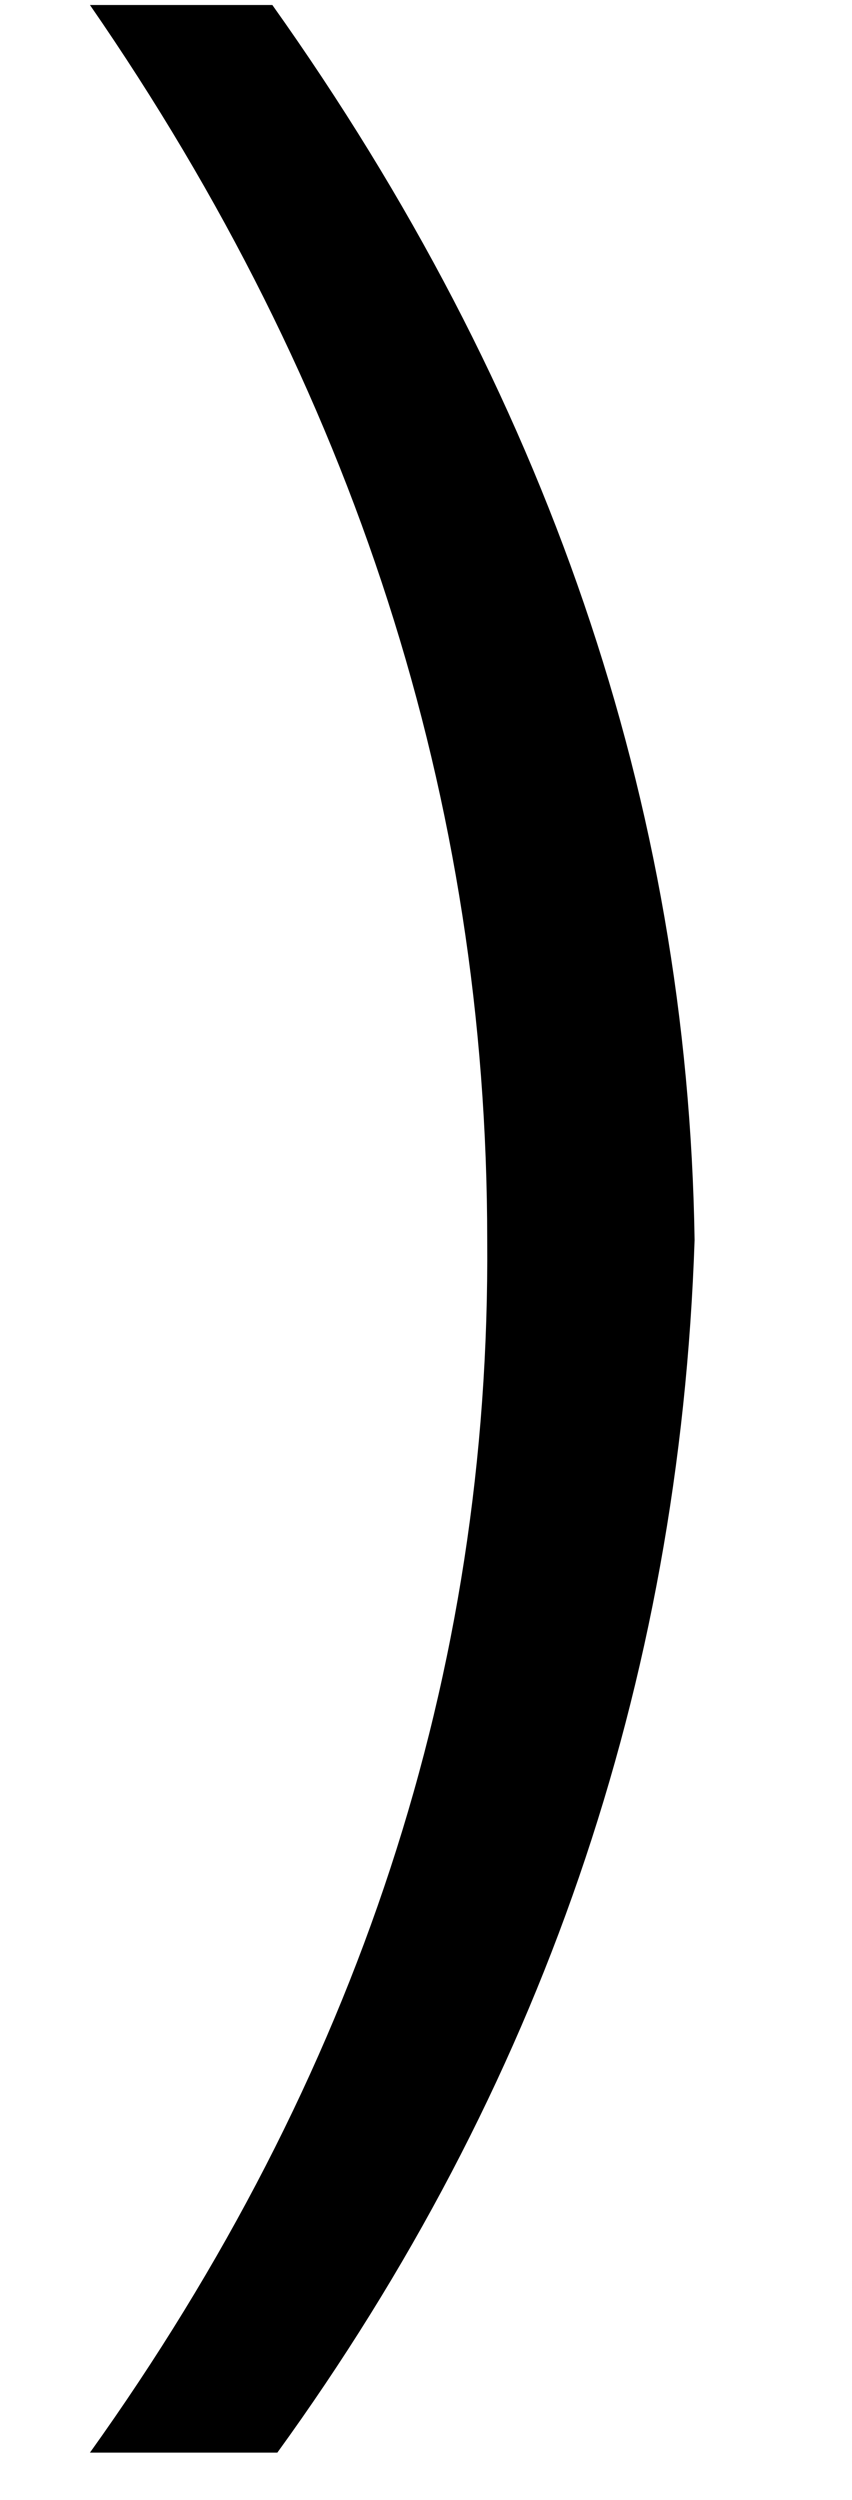 <?xml version="1.0" standalone="no"?>
<!DOCTYPE svg PUBLIC "-//W3C//DTD SVG 1.1//EN" "http://www.w3.org/Graphics/SVG/1.1/DTD/svg11.dtd" >
<svg xmlns="http://www.w3.org/2000/svg" xmlns:xlink="http://www.w3.org/1999/xlink" version="1.1" viewBox="-10 0 341 1000">
   <path fill="currentColor"
d="M101 981h-75q161 -225 159 -485q0 -264 -159 -494h73q165 232 169 494q-9 267 -167 485z" />
</svg>
